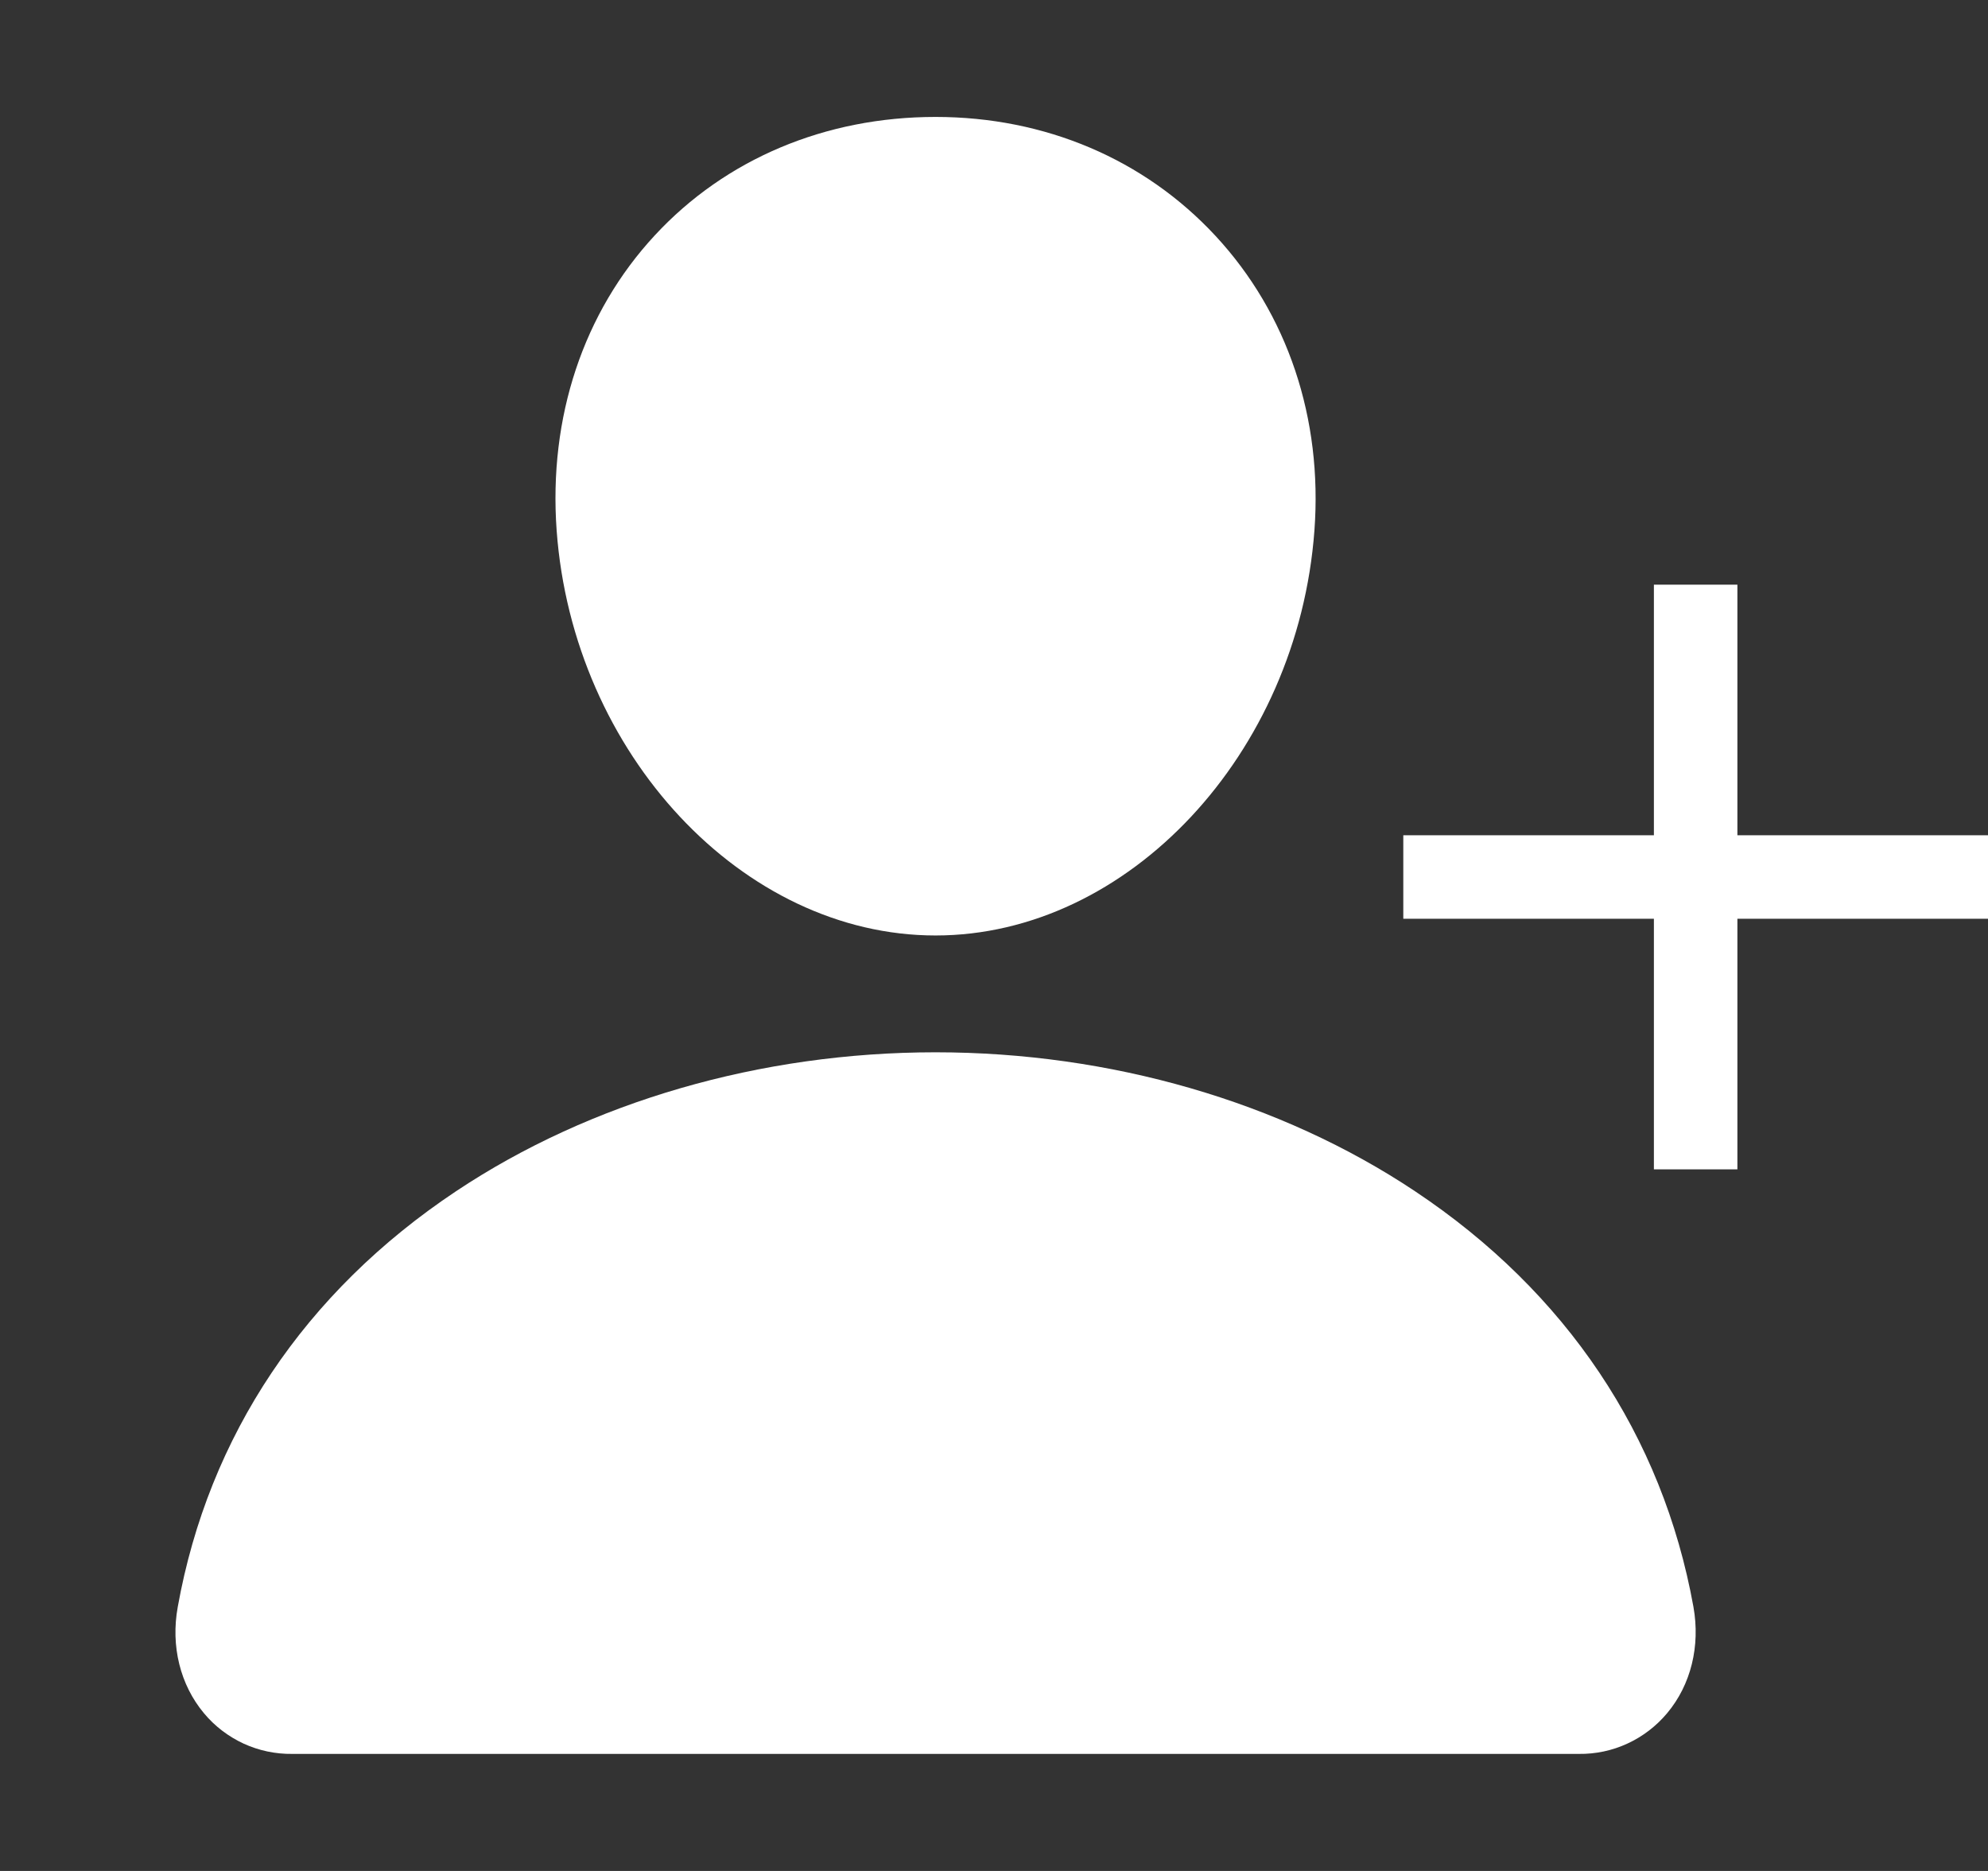 <svg width="17" height="16" viewBox="0 0 17 16" fill="none" xmlns="http://www.w3.org/2000/svg">
<rect x="0" y="0" width="17" height="16" fill="#333333" stroke="none"/>
<path d="M10.395 2.018C9.787 1.362 8.938 1 8 1C7.058 1 6.205 1.359 5.6 2.012C4.988 2.672 4.69 3.568 4.76 4.536C4.899 6.446 6.352 8 8 8C9.648 8 11.099 6.447 11.24 4.537C11.311 3.578 11.011 2.683 10.395 2.018Z" fill="white"/>
<path d="M13.5 14.999H2.5C2.356 15.001 2.214 14.971 2.083 14.911C1.952 14.85 1.836 14.762 1.744 14.651C1.541 14.408 1.459 14.077 1.52 13.742C1.783 12.278 2.606 11.049 3.9 10.187C5.05 9.421 6.505 8.999 8 8.999C9.495 8.999 10.951 9.421 12.1 10.187C13.394 11.049 14.217 12.278 14.481 13.741C14.541 14.076 14.46 14.408 14.256 14.651C14.164 14.761 14.048 14.85 13.918 14.91C13.787 14.971 13.644 15.001 13.5 14.999Z" fill="white"/>
<path d="M14.143 7.857H12V7.143H14.143V5H14.857V7.143H17V7.857H14.857V10H14.143V7.857Z" fill="white"/>
</svg>
